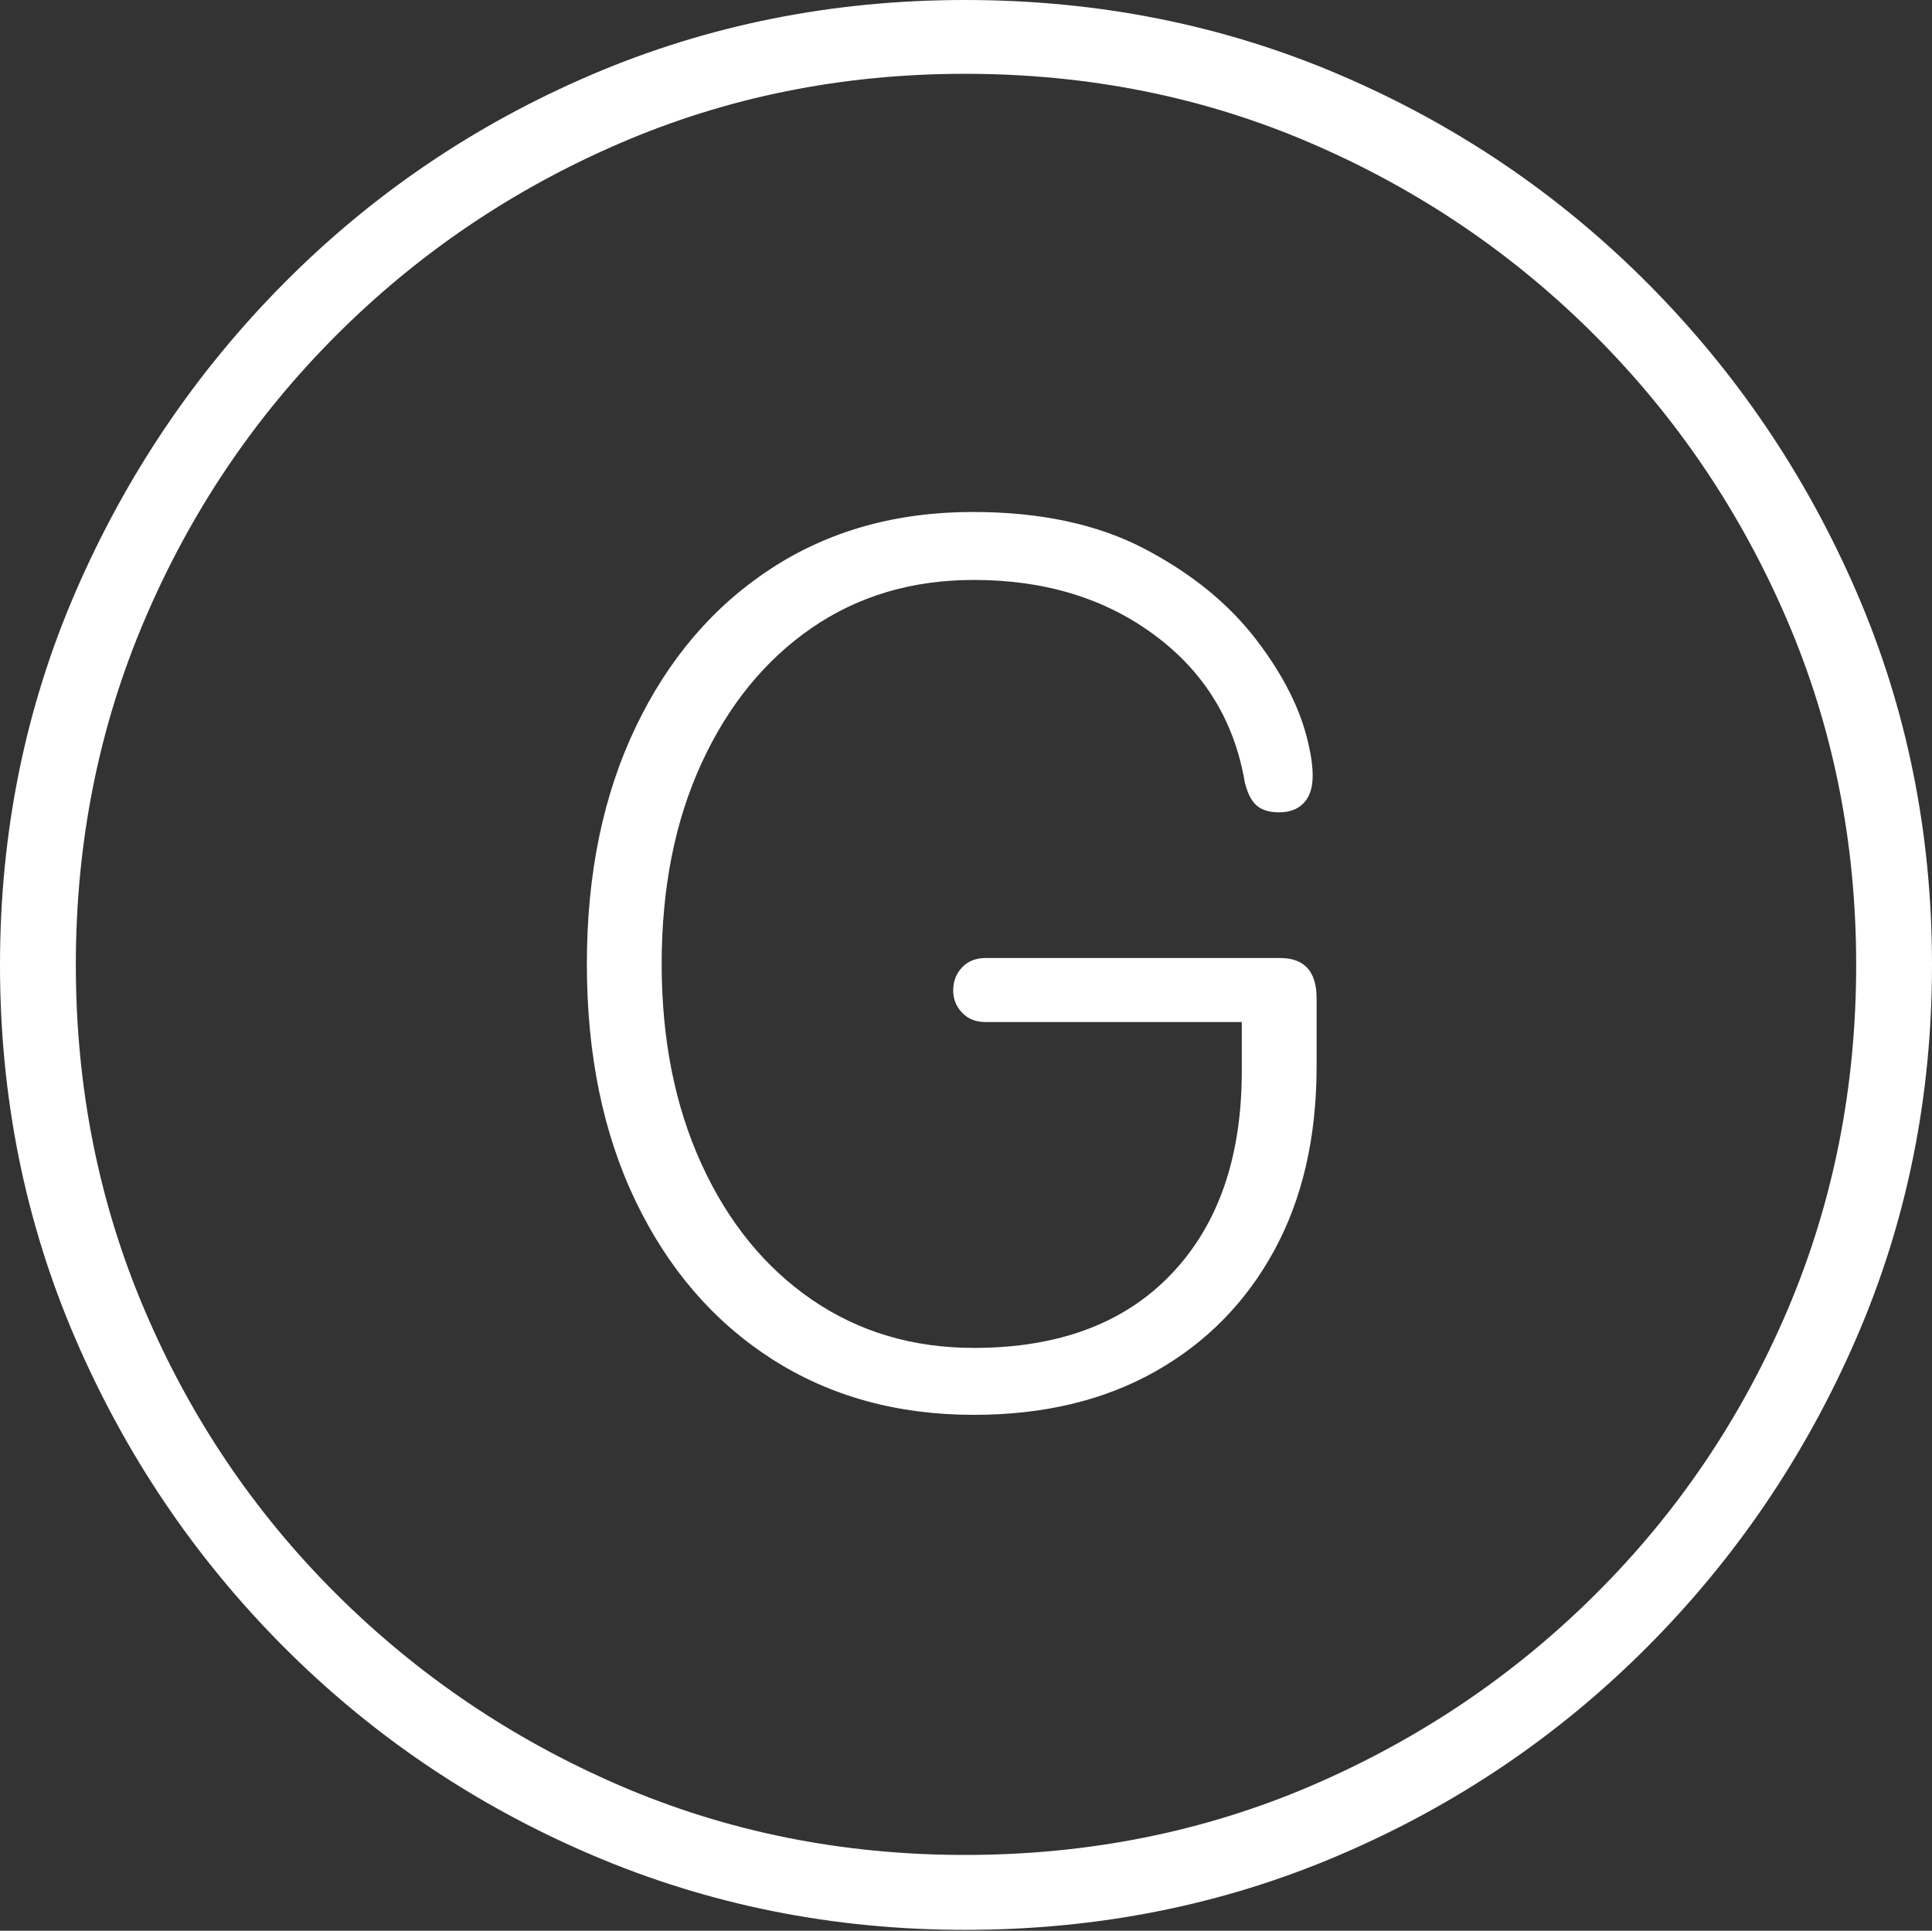<?xml version="1.0" encoding="UTF-8"?>
<!--Generator: Apple Native CoreSVG 175-->
<!DOCTYPE svg
PUBLIC "-//W3C//DTD SVG 1.1//EN"
       "http://www.w3.org/Graphics/SVG/1.1/DTD/svg11.dtd">
<svg version="1.1" xmlns="http://www.w3.org/2000/svg" xmlns:xlink="http://www.w3.org/1999/xlink" width="19.16" height="19.15">
 <rect width="100%" height="100%" fill="#333333" stroke="none"/>
 <g>
  <rect height="19.15" opacity="0" width="19.16" x="0" y="0"/>
  <path d="M9.57 19.141Q11.553 19.141 13.286 18.398Q15.02 17.656 16.338 16.333Q17.656 15.01 18.408 13.276Q19.16 11.543 19.16 9.57Q19.16 7.598 18.408 5.864Q17.656 4.131 16.338 2.808Q15.02 1.484 13.286 0.742Q11.553 0 9.57 0Q7.598 0 5.864 0.742Q4.131 1.484 2.817 2.808Q1.504 4.131 0.752 5.864Q0 7.598 0 9.57Q0 11.543 0.747 13.276Q1.494 15.01 2.812 16.333Q4.131 17.656 5.869 18.398Q7.607 19.141 9.57 19.141ZM9.57 18.398Q7.744 18.398 6.147 17.71Q4.551 17.021 3.335 15.81Q2.119 14.6 1.436 12.998Q0.752 11.396 0.752 9.57Q0.752 7.744 1.436 6.143Q2.119 4.541 3.335 3.325Q4.551 2.109 6.147 1.421Q7.744 0.732 9.57 0.732Q11.406 0.732 13.003 1.421Q14.6 2.109 15.815 3.325Q17.031 4.541 17.72 6.143Q18.408 7.744 18.408 9.57Q18.408 11.396 17.725 12.998Q17.041 14.6 15.825 15.81Q14.609 17.021 13.008 17.71Q11.406 18.398 9.57 18.398ZM9.658 14.033Q10.693 14.033 11.455 13.604Q12.217 13.174 12.637 12.402Q13.057 11.631 13.057 10.576L13.057 9.902Q13.057 9.502 12.695 9.502L9.775 9.502Q9.629 9.502 9.541 9.595Q9.453 9.688 9.453 9.824Q9.453 9.951 9.541 10.044Q9.629 10.137 9.775 10.137L12.315 10.137L12.315 10.625Q12.315 11.904 11.616 12.637Q10.918 13.369 9.658 13.369Q8.75 13.369 8.052 12.891Q7.354 12.412 6.958 11.548Q6.562 10.684 6.562 9.561Q6.562 8.428 6.958 7.568Q7.354 6.709 8.047 6.23Q8.74 5.752 9.658 5.752Q10.713 5.752 11.45 6.299Q12.188 6.846 12.344 7.754Q12.383 7.92 12.461 7.988Q12.539 8.057 12.685 8.057Q12.842 8.057 12.93 7.964Q13.018 7.871 13.018 7.695Q13.018 7.627 13.008 7.549Q12.998 7.471 12.979 7.393Q12.871 6.885 12.461 6.348Q12.051 5.811 11.352 5.444Q10.654 5.078 9.648 5.078Q8.506 5.078 7.646 5.64Q6.787 6.201 6.304 7.212Q5.82 8.223 5.82 9.561Q5.82 10.908 6.304 11.914Q6.787 12.92 7.651 13.477Q8.516 14.033 9.658 14.033Z" fill="#ffffff"/>
 </g>
</svg>
